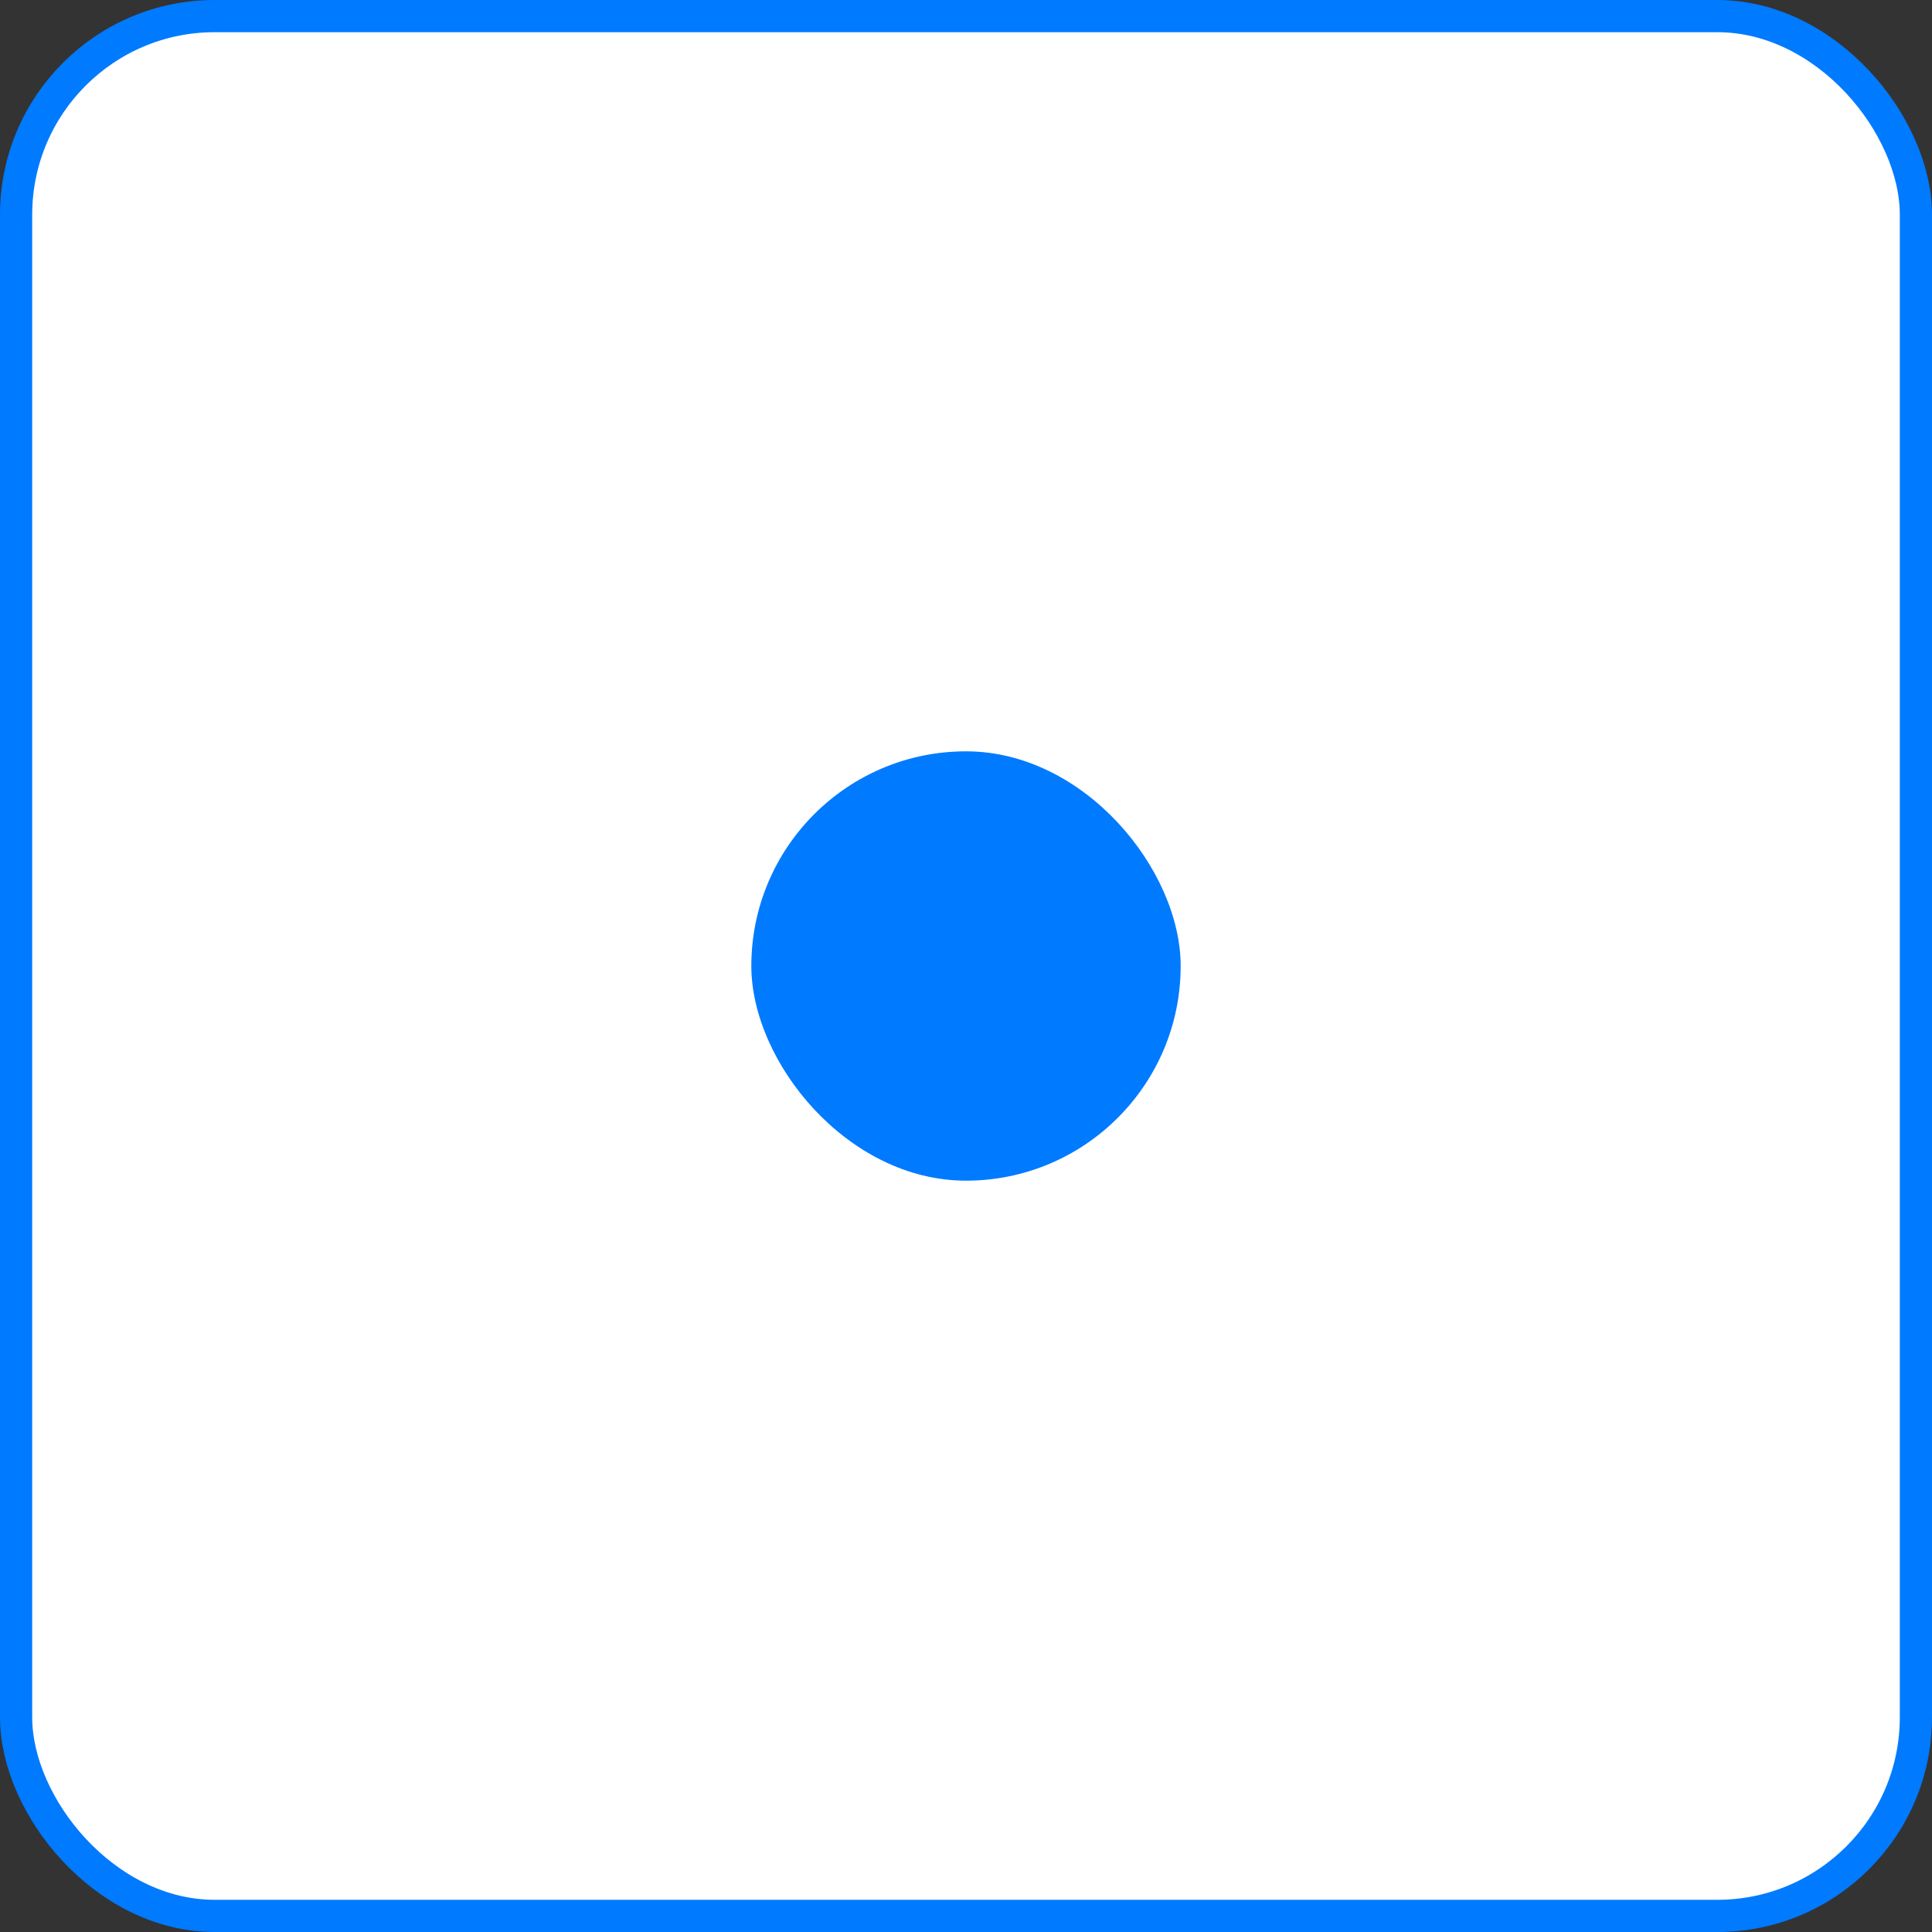 <svg width="900" height="900" viewBox="0 0 900 900" fill="none" xmlns="http://www.w3.org/2000/svg">
<rect x="0" y="0" width="900" height="900" fill="#333333" stroke="none"/>
<rect x="7.5" y="7.5" width="885" height="885" rx="92.5" fill="white" stroke="#007AFF" stroke-width="15"/>
<rect x="350" y="350" width="200" height="200" rx="100" fill="#007AFF"/>
</svg>
